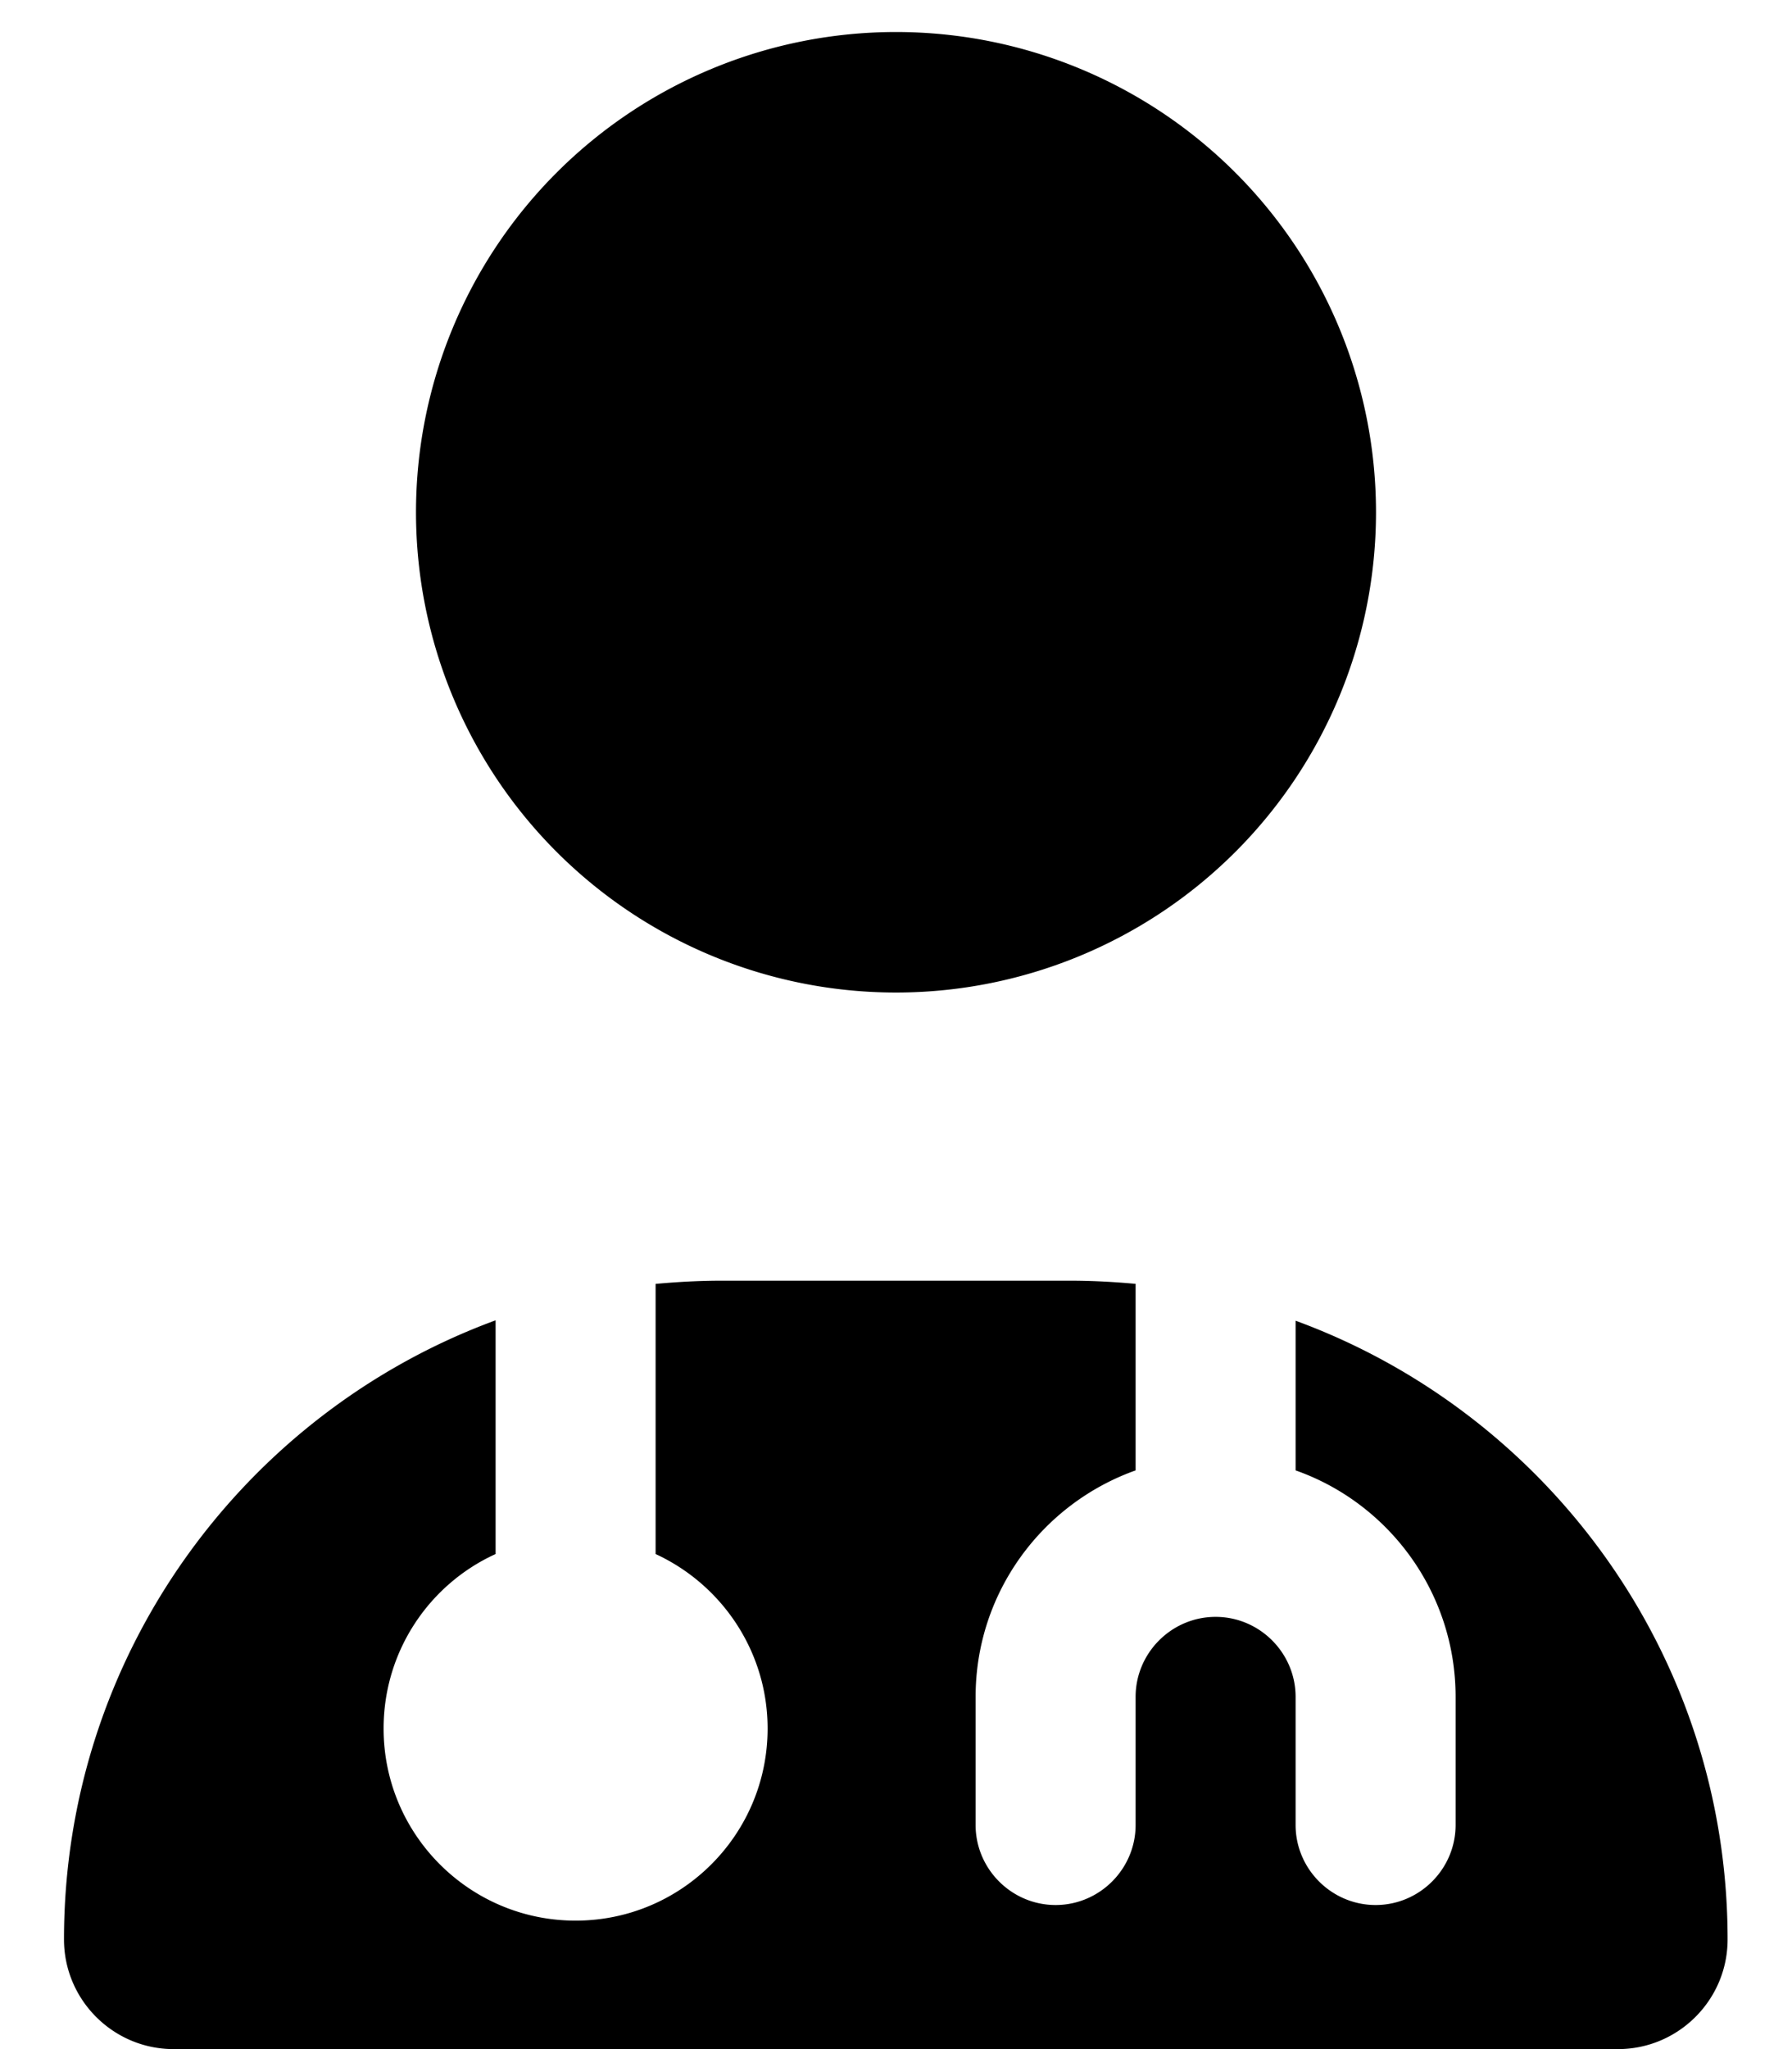 <svg xmlns="http://www.w3.org/2000/svg" viewBox="0 0 448 512"><!--! Font Awesome Free 7.0.0 by @fontawesome - https://fontawesome.com License - https://fontawesome.com/license/free (Icons: CC BY 4.0, Fonts: SIL OFL 1.1, Code: MIT License) Copyright 2025 Fonticons, Inc.--><path fill="currentColor" d="M224 8a120 120 0 1 0 0 240 120 120 0 1 0 0-240m60 312.8c-5.4-.5-11-.8-16.6-.8h-86.9c-5.6 0-11.1.3-16.6.8v67.5c16.5 7.6 28 24.3 28 43.6 0 26.5-21.5 48-48 48s-48-21.5-48-48c0-19.4 11.5-36.1 28-43.6v-58.4C61 353 16 413.6 16 484.6c0 15.1 12.3 27.4 27.4 27.4h361.1c15.1 0 27.4-12.3 27.4-27.4 0-71-45-131.5-108-154.6v37.4c23.3 8.2 40 30.5 40 56.6v32c0 11-9 20-20 20s-20-9-20-20v-32c0-11-9-20-20-20s-20 9-20 20v32c0 11-9 20-20 20s-20-9-20-20v-32c0-26.1 16.7-48.3 40-56.6v-46.6z"/></svg>
